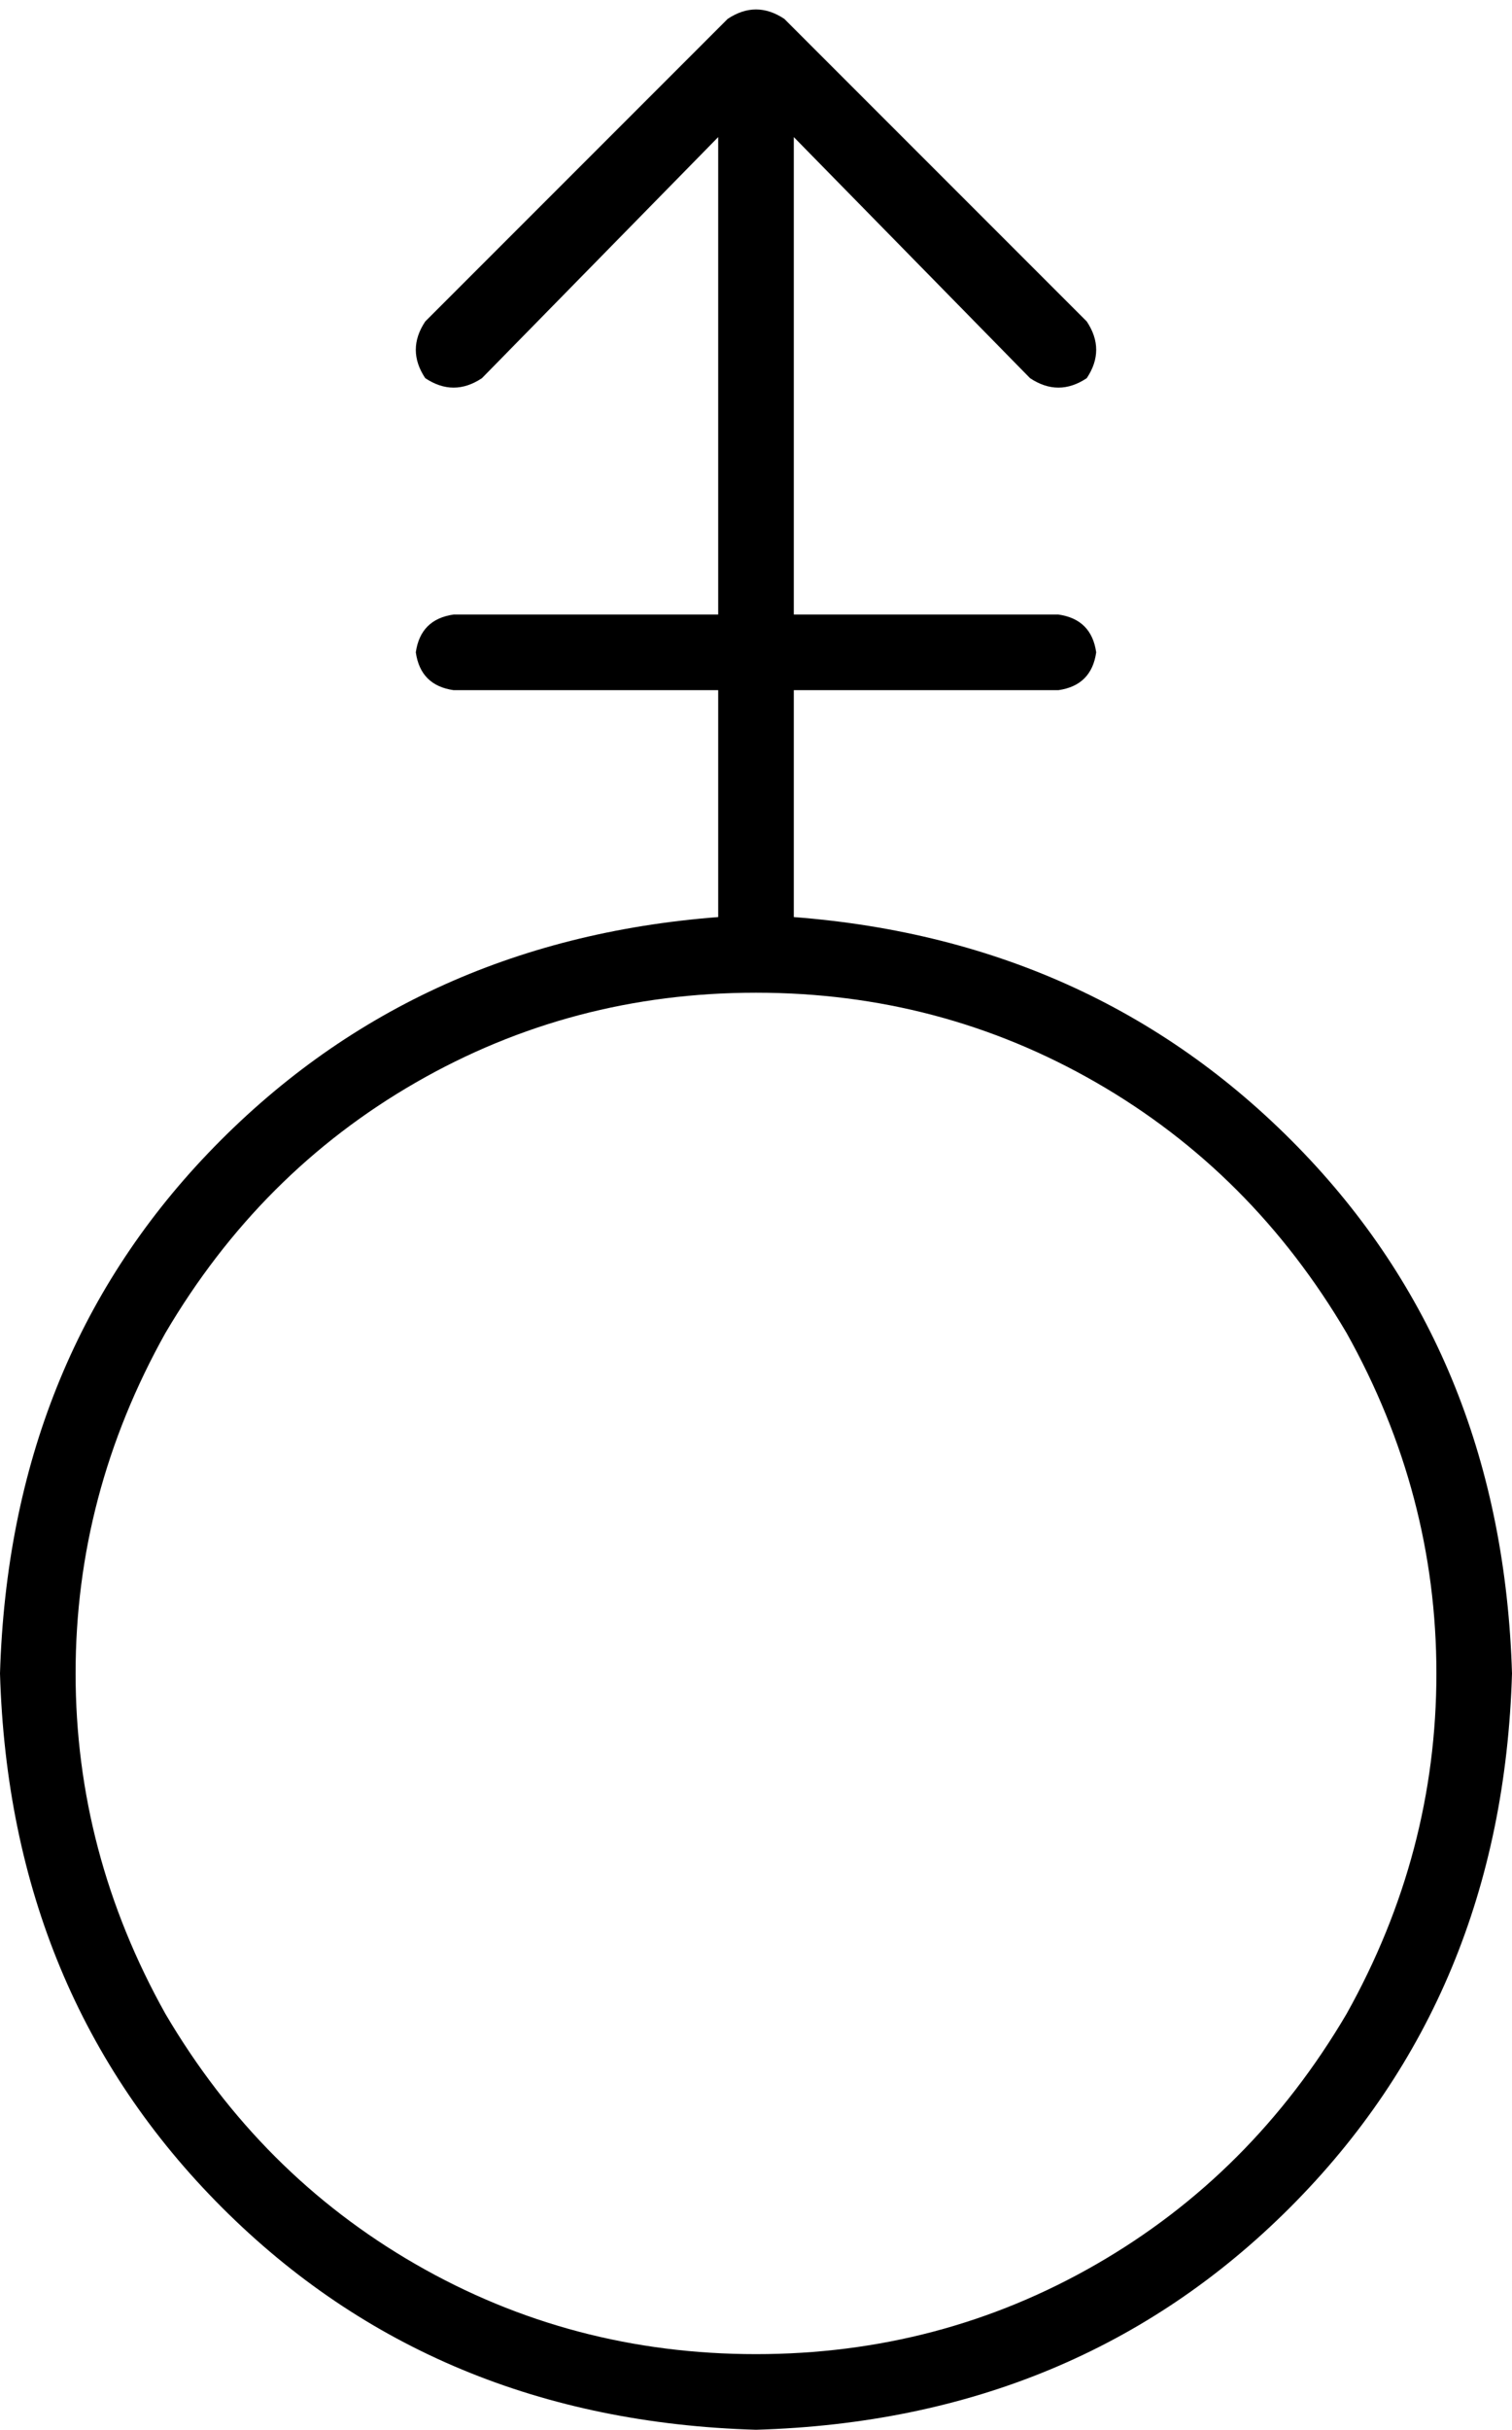 <svg xmlns="http://www.w3.org/2000/svg" viewBox="0 0 320 514">
    <path d="M 166 4 Q 160 0 154 4 L 90 68 Q 86 74 90 80 Q 96 84 102 80 L 152 29 L 152 130 L 96 130 Q 89 131 88 138 Q 89 145 96 146 L 152 146 L 152 194 Q 87 199 44 244 Q 2 288 0 354 Q 2 422 47 467 Q 92 512 160 514 Q 228 512 273 467 Q 318 422 320 354 Q 318 288 276 244 Q 233 199 168 194 L 168 146 L 224 146 Q 231 145 232 138 Q 231 131 224 130 L 168 130 L 168 29 L 218 80 Q 224 84 230 80 Q 234 74 230 68 L 166 4 L 166 4 Z M 160 498 Q 121 498 88 479 L 88 479 Q 55 460 35 426 Q 16 392 16 354 Q 16 316 35 282 Q 55 248 88 229 Q 121 210 160 210 Q 199 210 232 229 Q 265 248 285 282 Q 304 316 304 354 Q 304 392 285 426 Q 265 460 232 479 Q 199 498 160 498 L 160 498 Z"/>
</svg>
